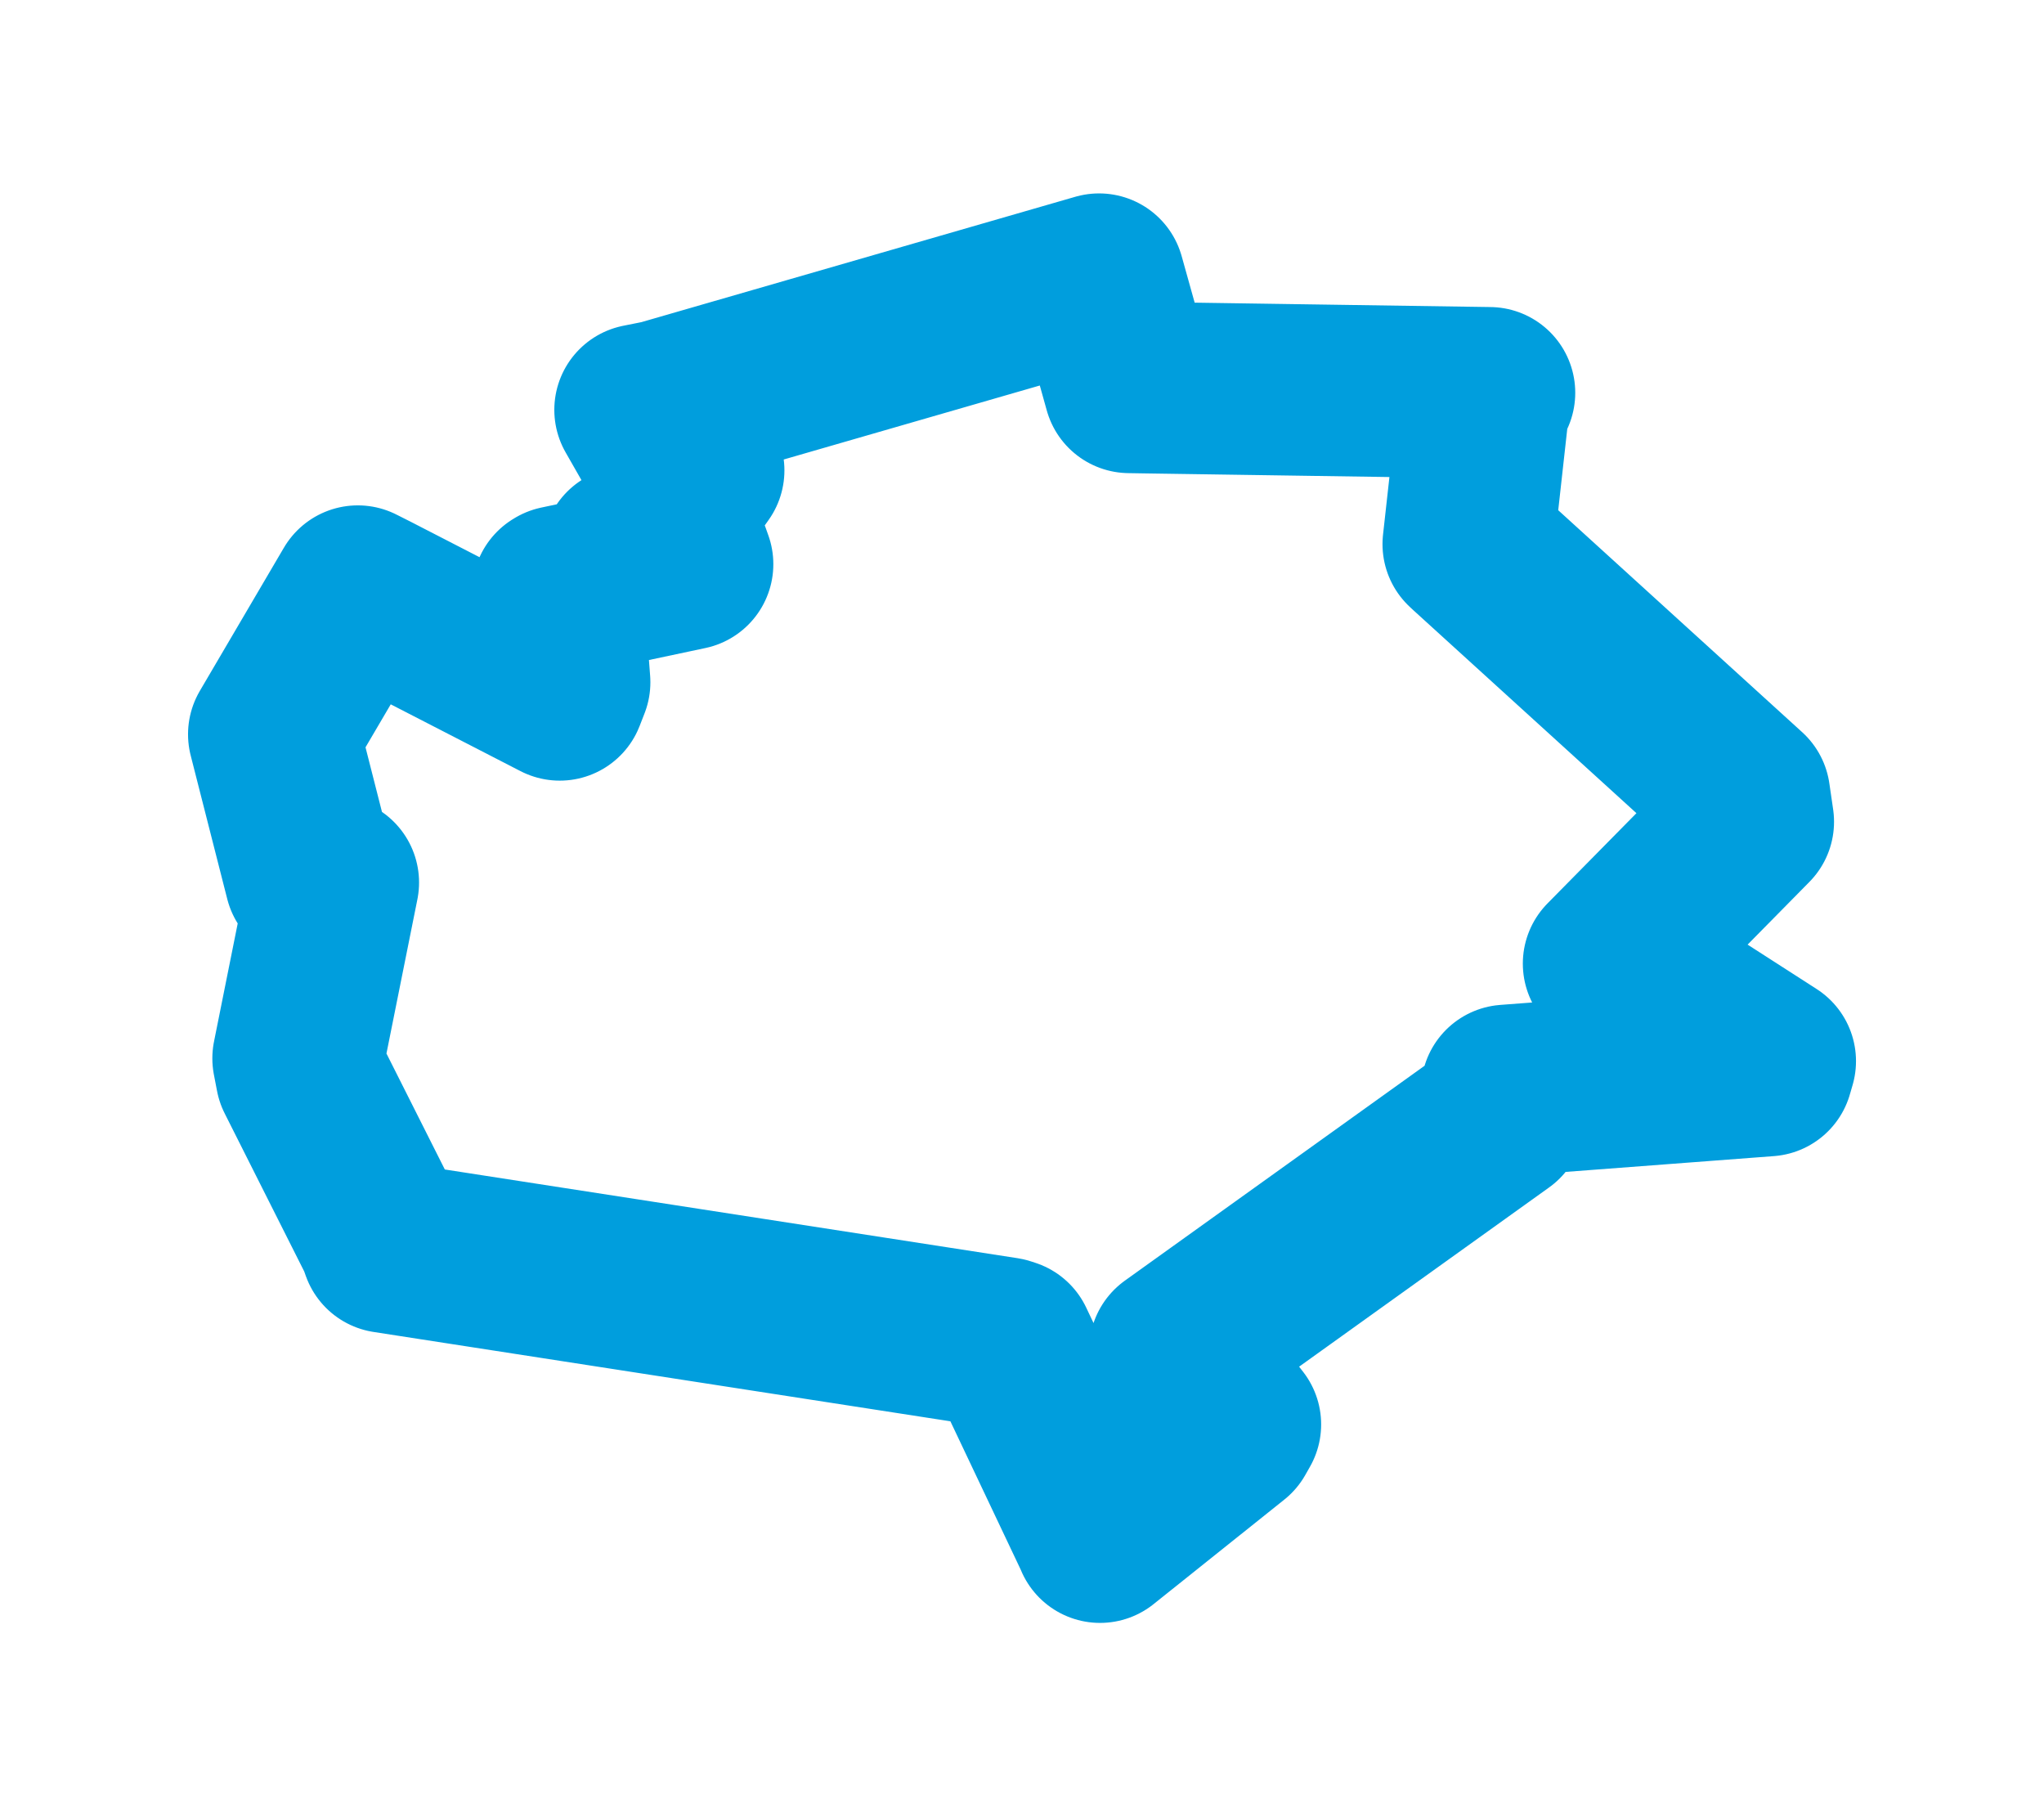 <svg viewBox="0 0 60.129 53.328" width="60.129" height="53.328" xmlns="http://www.w3.org/2000/svg">
  <title>Vysoké Veselí, okres Jičín, Královéhradecký kraj, Severovýchod, 50703, Česko</title>
  <desc>Geojson of Vysoké Veselí, okres Jičín, Královéhradecký kraj, Severovýchod, 50703, Česko</desc>
  <polygon points="8.053,21.597 9.129,25.82 9.806,25.956 8.768,31.128 8.861,31.612 11.273,36.403 11.372,36.682 29.55,39.497 29.675,39.538 32.353,45.186 32.36,45.21 36.205,42.137 36.343,41.894 35.028,40.205 34.559,39.715 44.101,32.875 44.322,32.07 51.996,31.488 52.077,31.209 47.613,28.338 47.319,28.341 51.431,24.169 51.319,23.4 43.249,16.059 43.191,16.004 43.676,11.638 43.818,11.552 33.774,11.403 33.222,11.394 32.338,8.23 32.332,8.21 19.464,11.927 18.828,12.054 19.863,13.866 20.554,13.834 19.122,15.855 18.469,16.242 20.142,16.352 20.228,16.593 16.442,17.396 16.409,17.416 16.611,20.066 16.466,20.438 10.956,17.602 10.526,17.385 8.053,21.597" stroke="#009edd" stroke-width="5.043px" fill="none" stroke-linejoin="round" vector-effect="non-scaling-stroke"></polygon>
</svg>